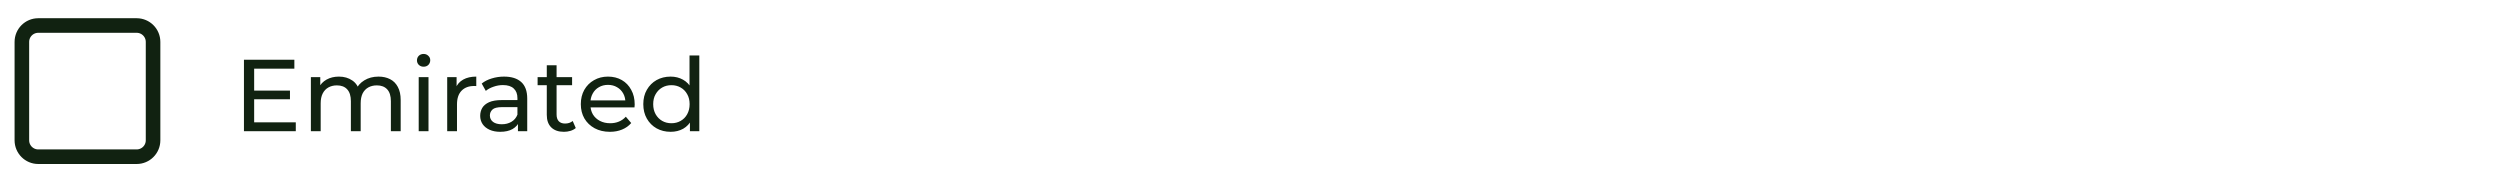 <svg width="343" height="25" viewBox="0 0 343 25" fill="none" xmlns="http://www.w3.org/2000/svg">
<path d="M18.75 3.5H5.25C4.007 3.5 3 4.507 3 5.75V19.25C3 20.493 4.007 21.5 5.25 21.5H18.75C19.993 21.5 21 20.493 21 19.25V5.75C21 4.507 19.993 3.5 18.75 3.5Z" stroke="#112211" stroke-width="2" stroke-linejoin="round"/>
<path d="M34.744 12.428H39.784V13.618H34.744V12.428ZM34.87 16.782H40.582V18H33.47V8.2H40.386V9.418H34.87V16.782ZM51.935 10.51C52.532 10.51 53.06 10.627 53.517 10.86C53.974 11.093 54.329 11.448 54.581 11.924C54.842 12.4 54.973 13.002 54.973 13.73V18H53.629V13.884C53.629 13.165 53.461 12.624 53.125 12.26C52.789 11.896 52.318 11.714 51.711 11.714C51.263 11.714 50.871 11.807 50.535 11.994C50.199 12.181 49.938 12.456 49.751 12.82C49.574 13.184 49.485 13.637 49.485 14.178V18H48.141V13.884C48.141 13.165 47.973 12.624 47.637 12.26C47.31 11.896 46.839 11.714 46.223 11.714C45.784 11.714 45.397 11.807 45.061 11.994C44.725 12.181 44.464 12.456 44.277 12.82C44.09 13.184 43.997 13.637 43.997 14.178V18H42.653V10.58H43.941V12.554L43.731 12.05C43.964 11.565 44.324 11.187 44.809 10.916C45.294 10.645 45.859 10.51 46.503 10.51C47.212 10.51 47.824 10.687 48.337 11.042C48.85 11.387 49.186 11.915 49.345 12.624L48.799 12.4C49.023 11.831 49.415 11.373 49.975 11.028C50.535 10.683 51.188 10.51 51.935 10.51ZM57.446 18V10.58H58.79V18H57.446ZM58.118 9.152C57.856 9.152 57.637 9.068 57.46 8.9C57.292 8.732 57.208 8.527 57.208 8.284C57.208 8.032 57.292 7.822 57.46 7.654C57.637 7.486 57.856 7.402 58.118 7.402C58.379 7.402 58.594 7.486 58.762 7.654C58.939 7.813 59.028 8.013 59.028 8.256C59.028 8.508 58.944 8.723 58.776 8.9C58.608 9.068 58.389 9.152 58.118 9.152ZM61.356 18V10.58H62.644V12.596L62.518 12.092C62.723 11.579 63.069 11.187 63.554 10.916C64.039 10.645 64.637 10.51 65.346 10.51V11.812C65.29 11.803 65.234 11.798 65.178 11.798C65.131 11.798 65.085 11.798 65.038 11.798C64.319 11.798 63.75 12.013 63.33 12.442C62.91 12.871 62.7 13.492 62.7 14.304V18H61.356ZM71.062 18V16.432L70.992 16.138V13.464C70.992 12.895 70.824 12.456 70.488 12.148C70.161 11.831 69.666 11.672 69.004 11.672C68.565 11.672 68.136 11.747 67.716 11.896C67.296 12.036 66.941 12.227 66.652 12.47L66.092 11.462C66.474 11.154 66.932 10.921 67.464 10.762C68.005 10.594 68.57 10.51 69.158 10.51C70.175 10.51 70.959 10.757 71.51 11.252C72.06 11.747 72.336 12.503 72.336 13.52V18H71.062ZM68.626 18.084C68.075 18.084 67.59 17.991 67.17 17.804C66.759 17.617 66.442 17.361 66.218 17.034C65.994 16.698 65.882 16.32 65.882 15.9C65.882 15.499 65.975 15.135 66.162 14.808C66.358 14.481 66.67 14.22 67.1 14.024C67.538 13.828 68.126 13.73 68.864 13.73H71.216V14.696H68.92C68.248 14.696 67.795 14.808 67.562 15.032C67.328 15.256 67.212 15.527 67.212 15.844C67.212 16.208 67.356 16.502 67.646 16.726C67.935 16.941 68.336 17.048 68.85 17.048C69.354 17.048 69.792 16.936 70.166 16.712C70.548 16.488 70.824 16.161 70.992 15.732L71.258 16.656C71.08 17.095 70.768 17.445 70.32 17.706C69.872 17.958 69.307 18.084 68.626 18.084ZM77.371 18.084C76.624 18.084 76.046 17.883 75.635 17.482C75.224 17.081 75.019 16.507 75.019 15.76V8.956H76.363V15.704C76.363 16.105 76.461 16.413 76.657 16.628C76.862 16.843 77.151 16.95 77.525 16.95C77.945 16.95 78.295 16.833 78.575 16.6L78.995 17.566C78.79 17.743 78.542 17.874 78.253 17.958C77.973 18.042 77.679 18.084 77.371 18.084ZM73.759 11.686V10.58H78.491V11.686H73.759ZM83.678 18.084C82.884 18.084 82.184 17.921 81.578 17.594C80.98 17.267 80.514 16.819 80.178 16.25C79.851 15.681 79.688 15.027 79.688 14.29C79.688 13.553 79.846 12.899 80.164 12.33C80.49 11.761 80.934 11.317 81.494 11C82.063 10.673 82.702 10.51 83.412 10.51C84.13 10.51 84.765 10.669 85.316 10.986C85.866 11.303 86.296 11.751 86.604 12.33C86.921 12.899 87.08 13.567 87.08 14.332C87.08 14.388 87.075 14.453 87.066 14.528C87.066 14.603 87.061 14.673 87.052 14.738H80.738V13.772H86.352L85.806 14.108C85.815 13.632 85.717 13.207 85.512 12.834C85.306 12.461 85.022 12.171 84.658 11.966C84.303 11.751 83.888 11.644 83.412 11.644C82.945 11.644 82.53 11.751 82.166 11.966C81.802 12.171 81.517 12.465 81.312 12.848C81.106 13.221 81.004 13.651 81.004 14.136V14.36C81.004 14.855 81.116 15.298 81.34 15.69C81.573 16.073 81.895 16.371 82.306 16.586C82.716 16.801 83.188 16.908 83.72 16.908C84.158 16.908 84.555 16.833 84.91 16.684C85.274 16.535 85.591 16.311 85.862 16.012L86.604 16.88C86.268 17.272 85.848 17.571 85.344 17.776C84.849 17.981 84.294 18.084 83.678 18.084ZM92.012 18.084C91.293 18.084 90.649 17.925 90.08 17.608C89.52 17.291 89.076 16.847 88.75 16.278C88.423 15.709 88.26 15.046 88.26 14.29C88.26 13.534 88.423 12.876 88.75 12.316C89.076 11.747 89.52 11.303 90.08 10.986C90.649 10.669 91.293 10.51 92.012 10.51C92.637 10.51 93.202 10.65 93.706 10.93C94.21 11.21 94.611 11.63 94.91 12.19C95.218 12.75 95.372 13.45 95.372 14.29C95.372 15.13 95.222 15.83 94.924 16.39C94.635 16.95 94.238 17.375 93.734 17.664C93.23 17.944 92.656 18.084 92.012 18.084ZM92.124 16.908C92.591 16.908 93.01 16.801 93.384 16.586C93.766 16.371 94.065 16.068 94.28 15.676C94.504 15.275 94.616 14.813 94.616 14.29C94.616 13.758 94.504 13.301 94.28 12.918C94.065 12.526 93.766 12.223 93.384 12.008C93.01 11.793 92.591 11.686 92.124 11.686C91.648 11.686 91.223 11.793 90.85 12.008C90.477 12.223 90.178 12.526 89.954 12.918C89.73 13.301 89.618 13.758 89.618 14.29C89.618 14.813 89.73 15.275 89.954 15.676C90.178 16.068 90.477 16.371 90.85 16.586C91.223 16.801 91.648 16.908 92.124 16.908ZM94.658 18V15.998L94.742 14.276L94.602 12.554V7.612H95.946V18H94.658Z" fill="#112211"/>
</svg>
